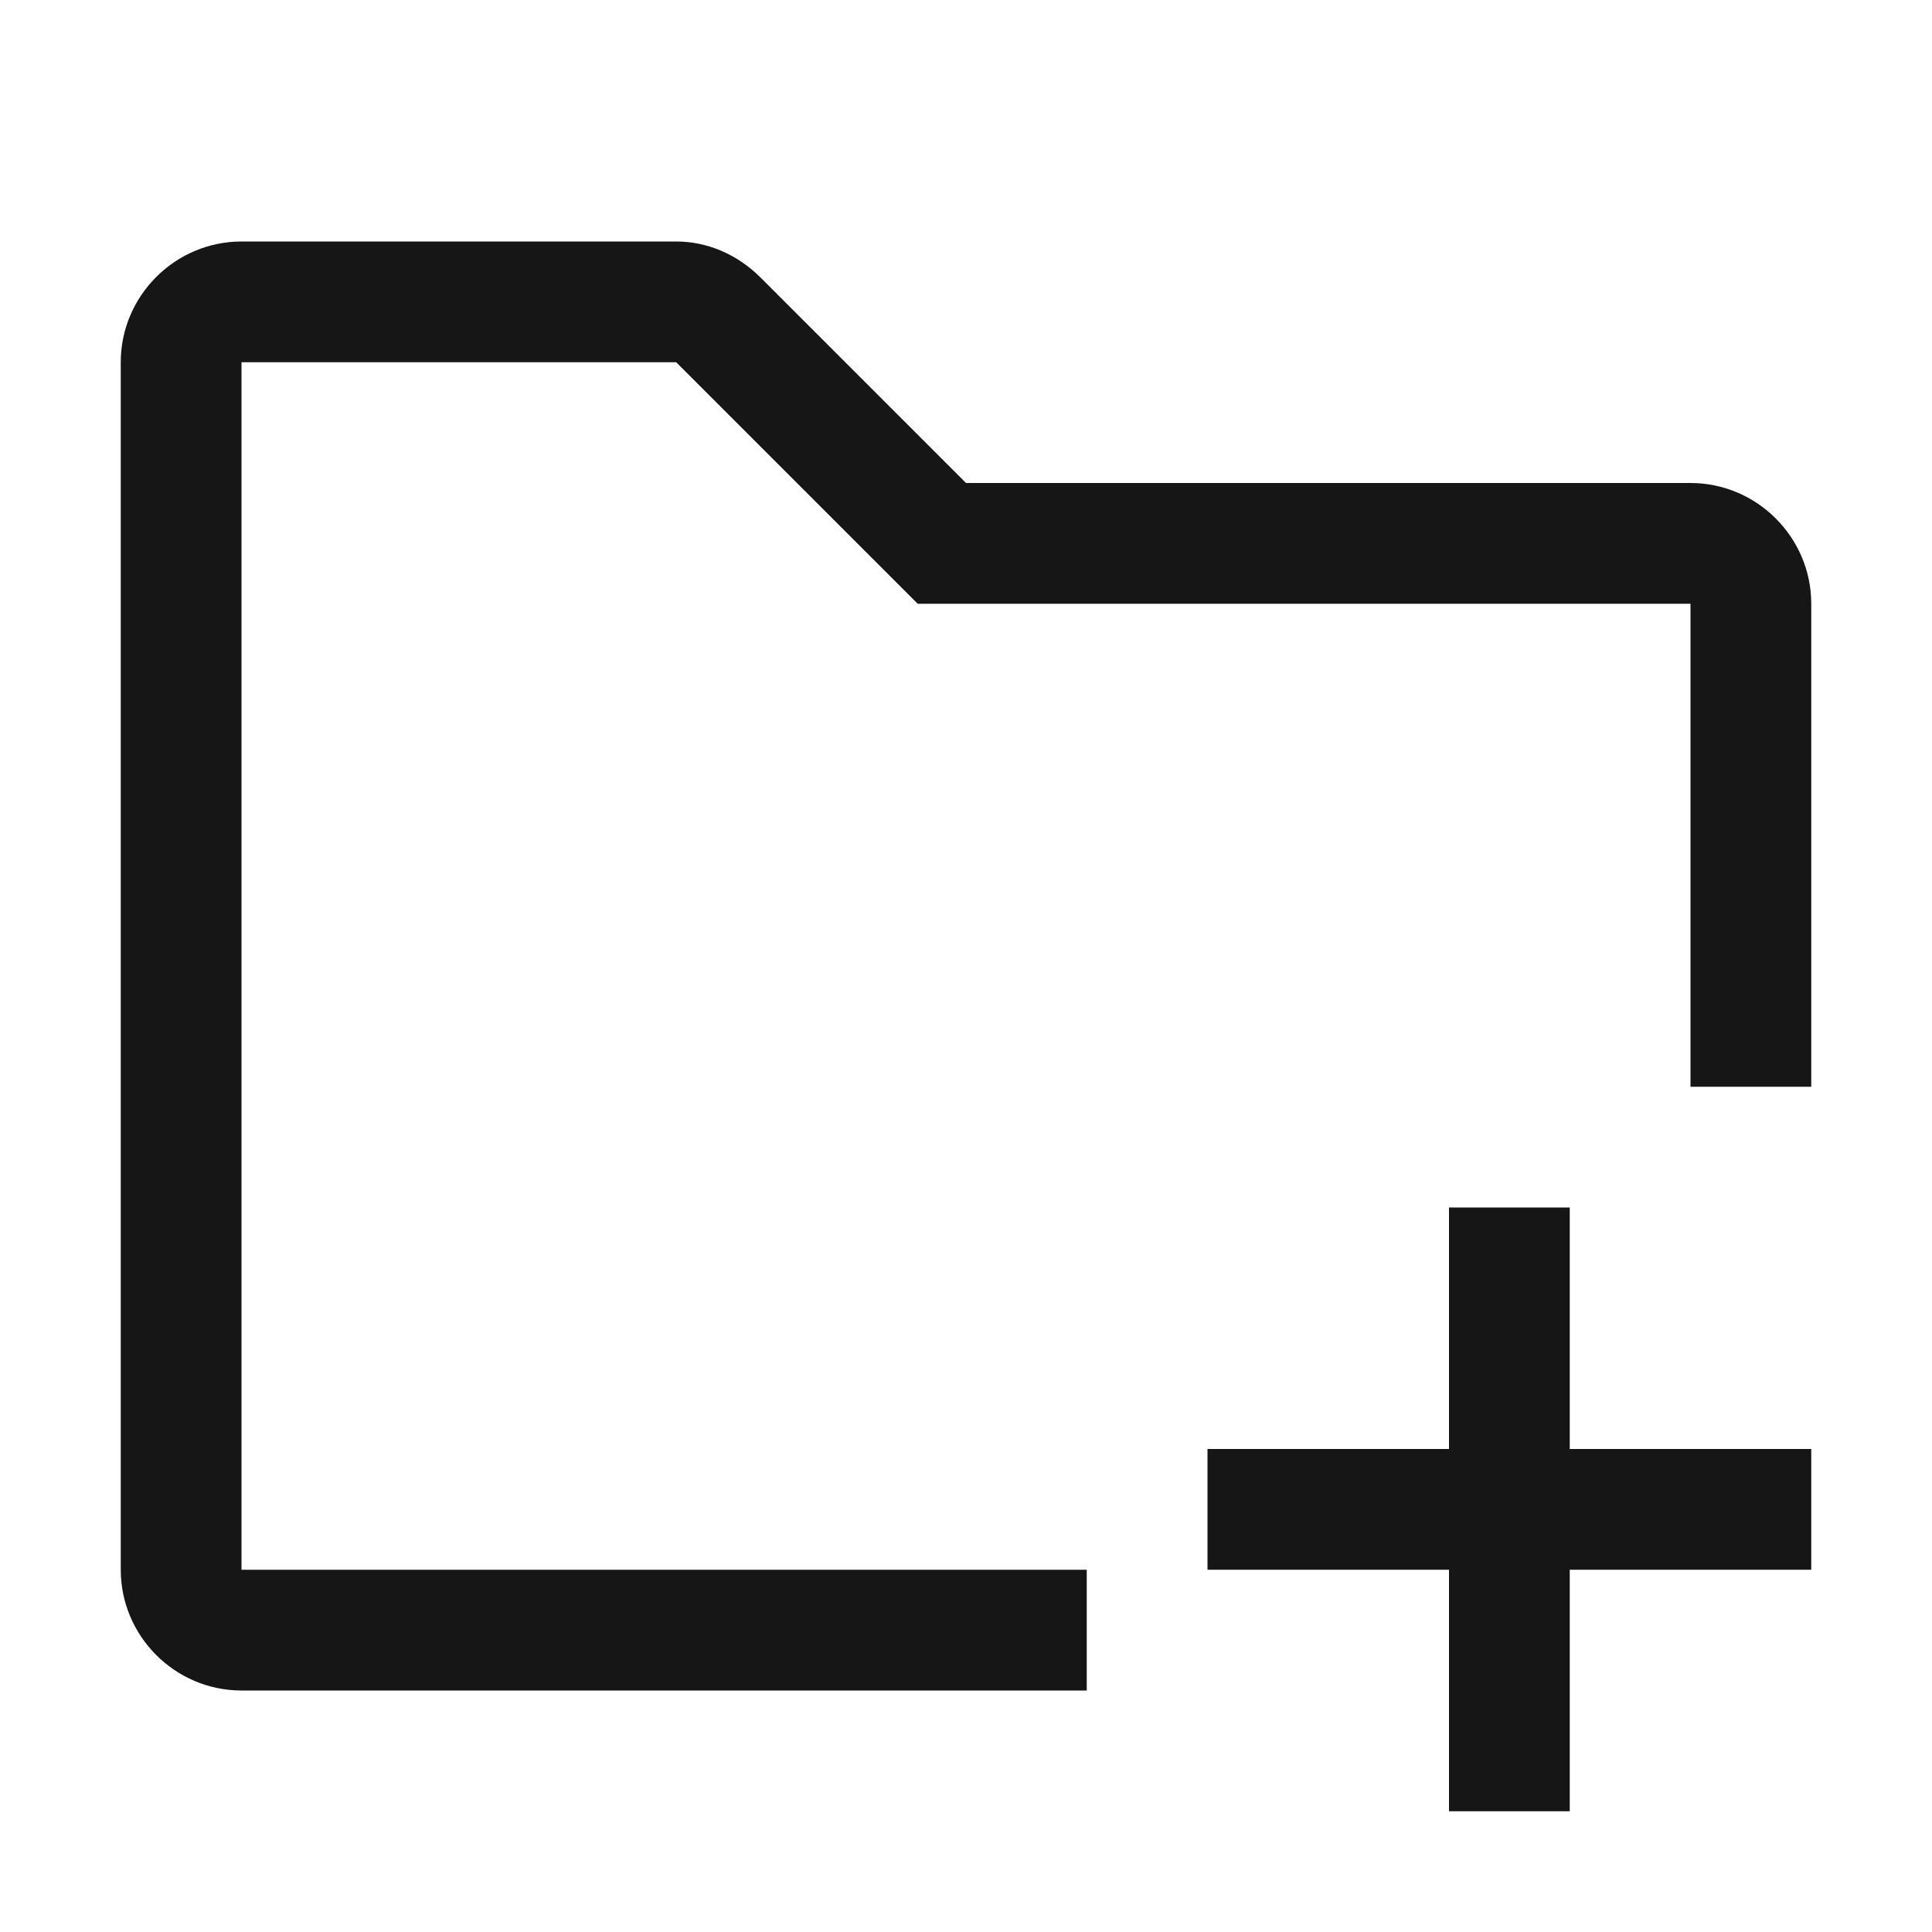 <svg width="16" height="16" viewBox="0 0 16 16" fill="none" xmlns="http://www.w3.org/2000/svg">
<path d="M13 10H12V12H10V13H12V15H13V13H15V12H13V10Z" fill="#161616"/>
<path d="M14 4H8L6.3 2.3C6.1 2.1 5.85 2 5.6 2H2C1.45 2 1 2.45 1 3V13C1 13.55 1.45 14 2 14H9V13H2V3H5.6L7.6 5H14V9H15V5C15 4.45 14.55 4 14 4Z" fill="#161616"/>
</svg>
